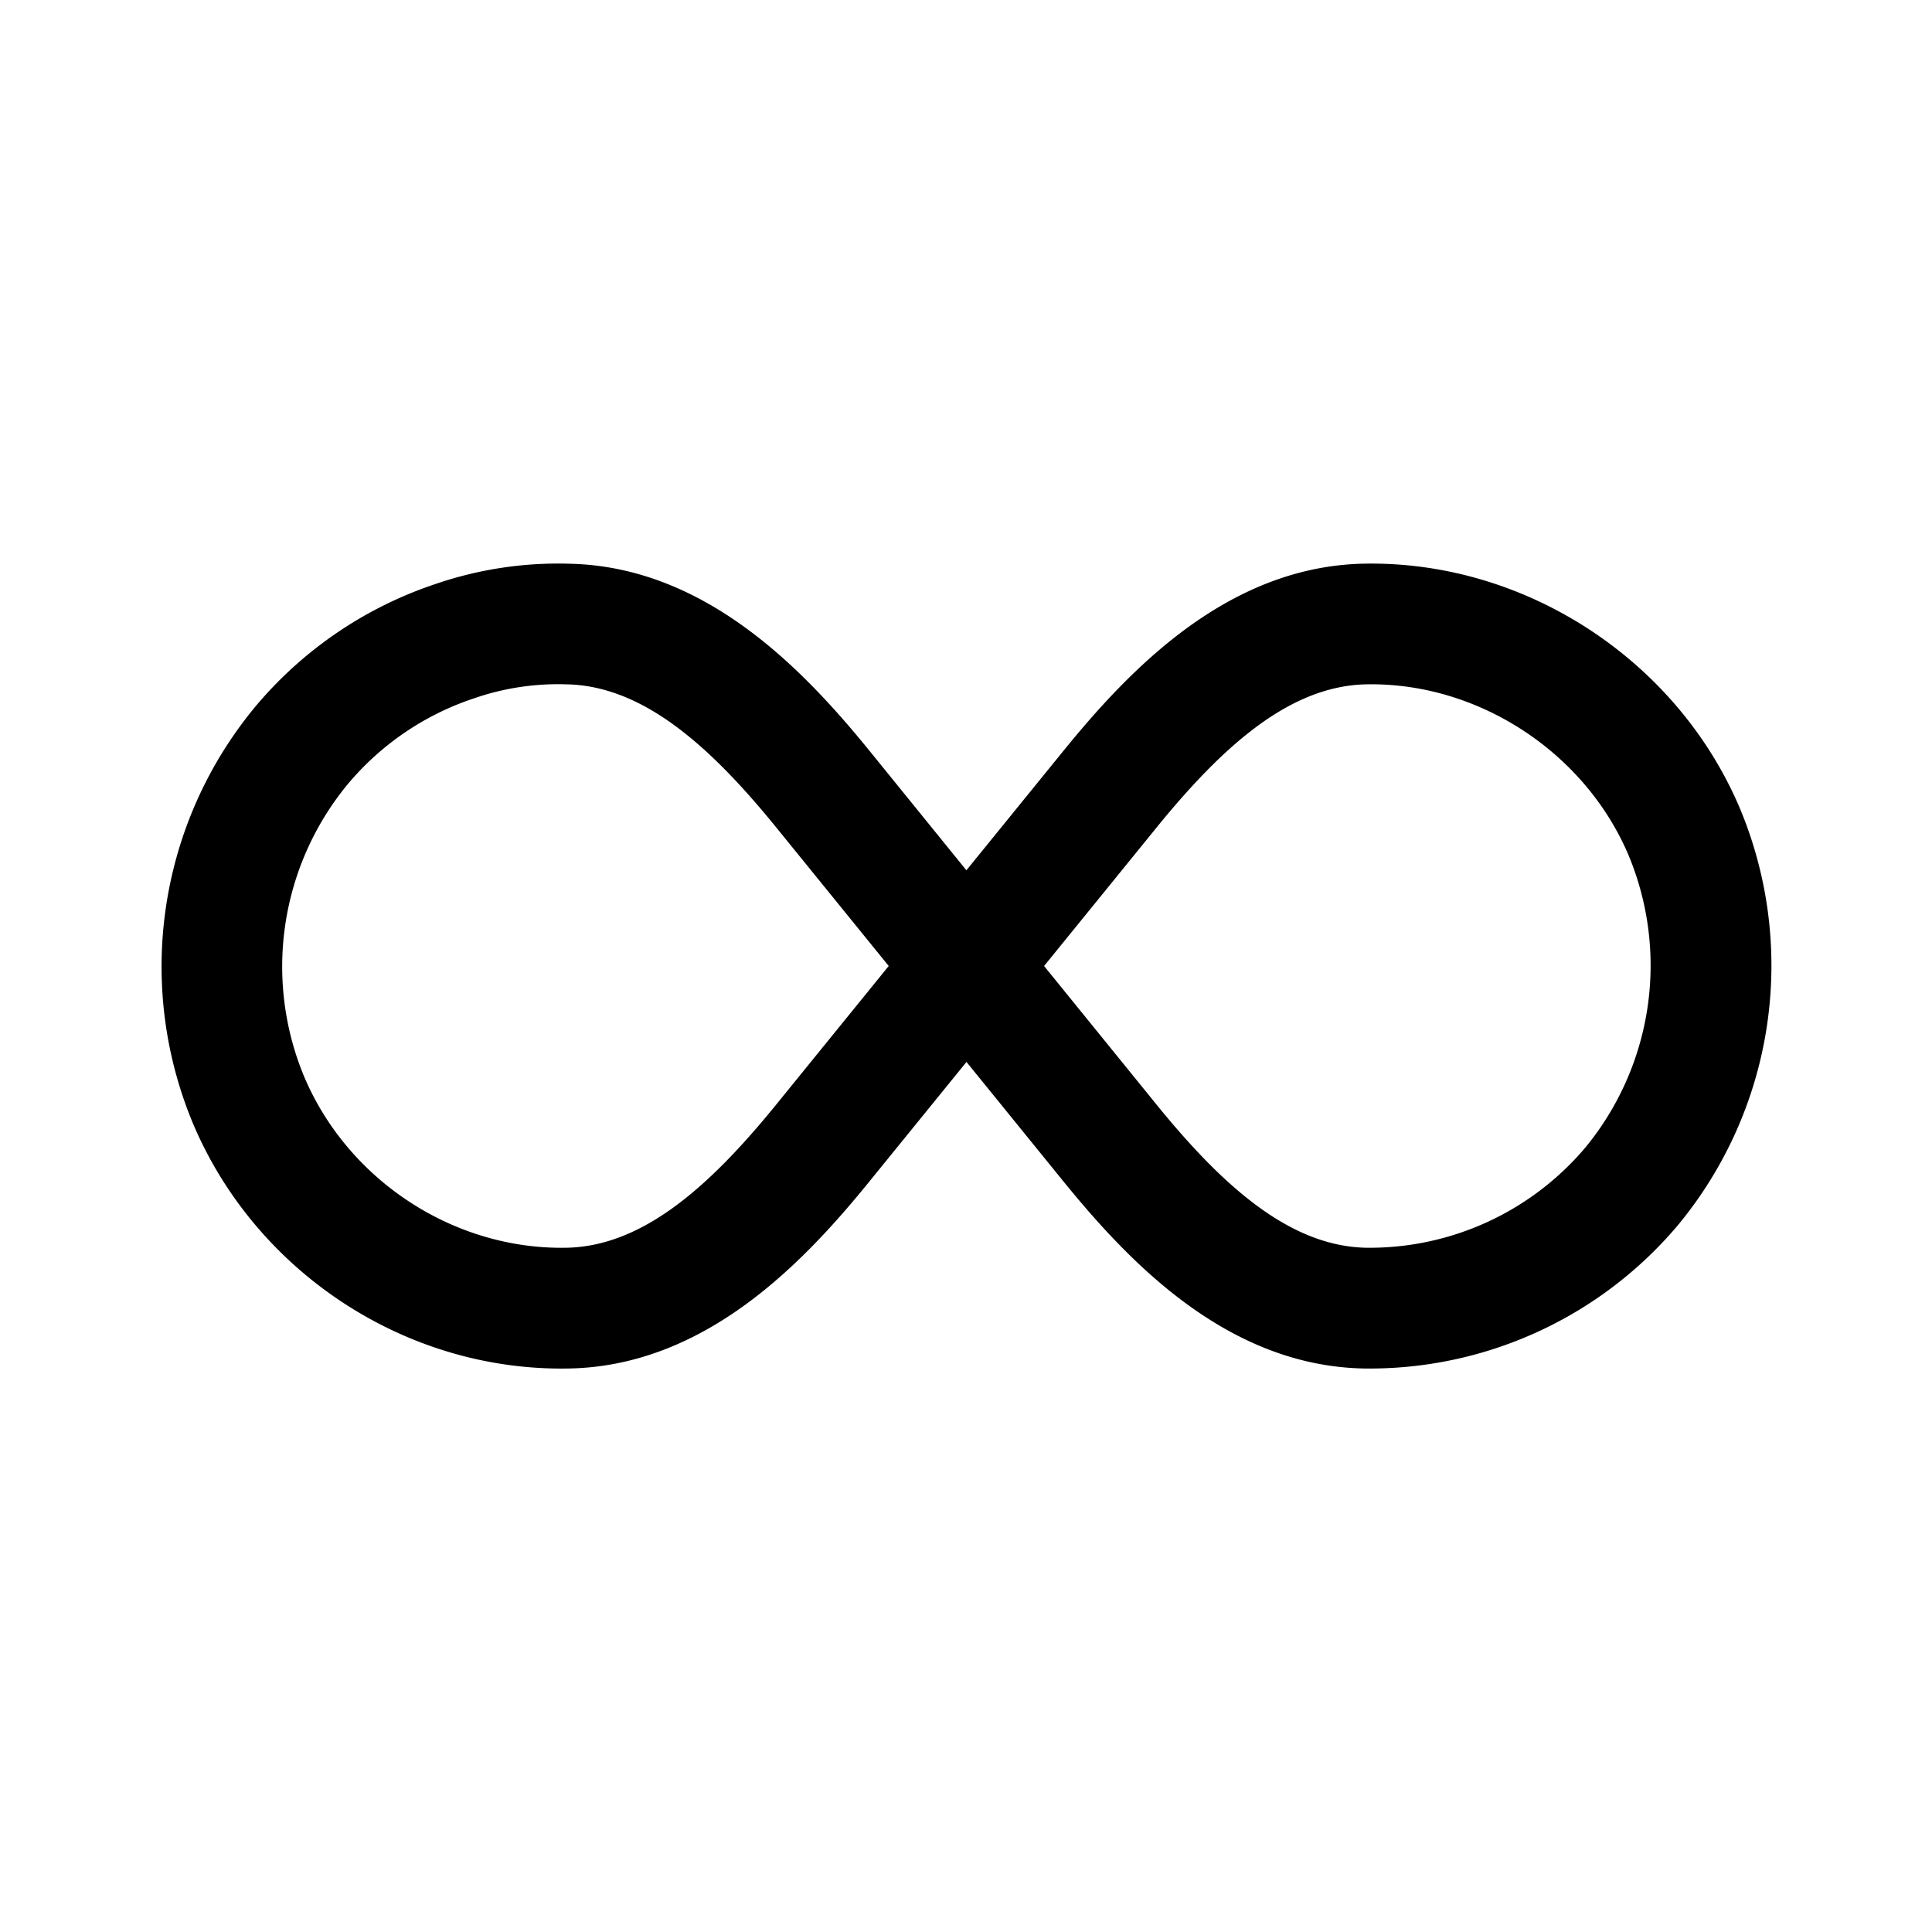 <svg xmlns="http://www.w3.org/2000/svg" width="24" height="24" fill="none" class="persona-icon" viewBox="0 0 24 24"><path fill="currentColor" fill-rule="evenodd" d="M7.08 7.003c1.688.039 2.906 1.319 3.732 2.337l1.193 1.471L13.2 9.34c.828-1.021 2.05-2.306 3.747-2.338 2-.037 3.88 1.194 4.662 3.029a5.06 5.06 0 0 1-.763 5.186 5.01 5.01 0 0 1-3.9 1.783c-1.696-.031-2.918-1.316-3.746-2.337l-1.194-1.471-1.194 1.47C9.984 15.685 8.762 16.97 7.065 17c-2.013.038-3.876-1.187-4.661-3.028a5.06 5.06 0 0 1 .762-5.187 4.97 4.97 0 0 1 2.237-1.528 4.7 4.7 0 0 1 1.678-.254M11.04 12l-1.393-1.716c-.84-1.035-1.67-1.765-2.61-1.783H7.02L7.003 8.5a3.2 3.2 0 0 0-1.103.171l-.008.003-.009.003a3.47 3.47 0 0 0-1.567 1.069 3.56 3.56 0 0 0-.534 3.637c.548 1.285 1.86 2.143 3.254 2.117.941-.018 1.77-.748 2.61-1.783zm1.93 0 1.393 1.717c.84 1.035 1.67 1.765 2.61 1.783a3.51 3.51 0 0 0 2.721-1.245 3.56 3.56 0 0 0 .534-3.637c-.545-1.278-1.87-2.143-3.254-2.117-.94.018-1.77.748-2.61 1.783z" clip-rule="evenodd"/></svg>
